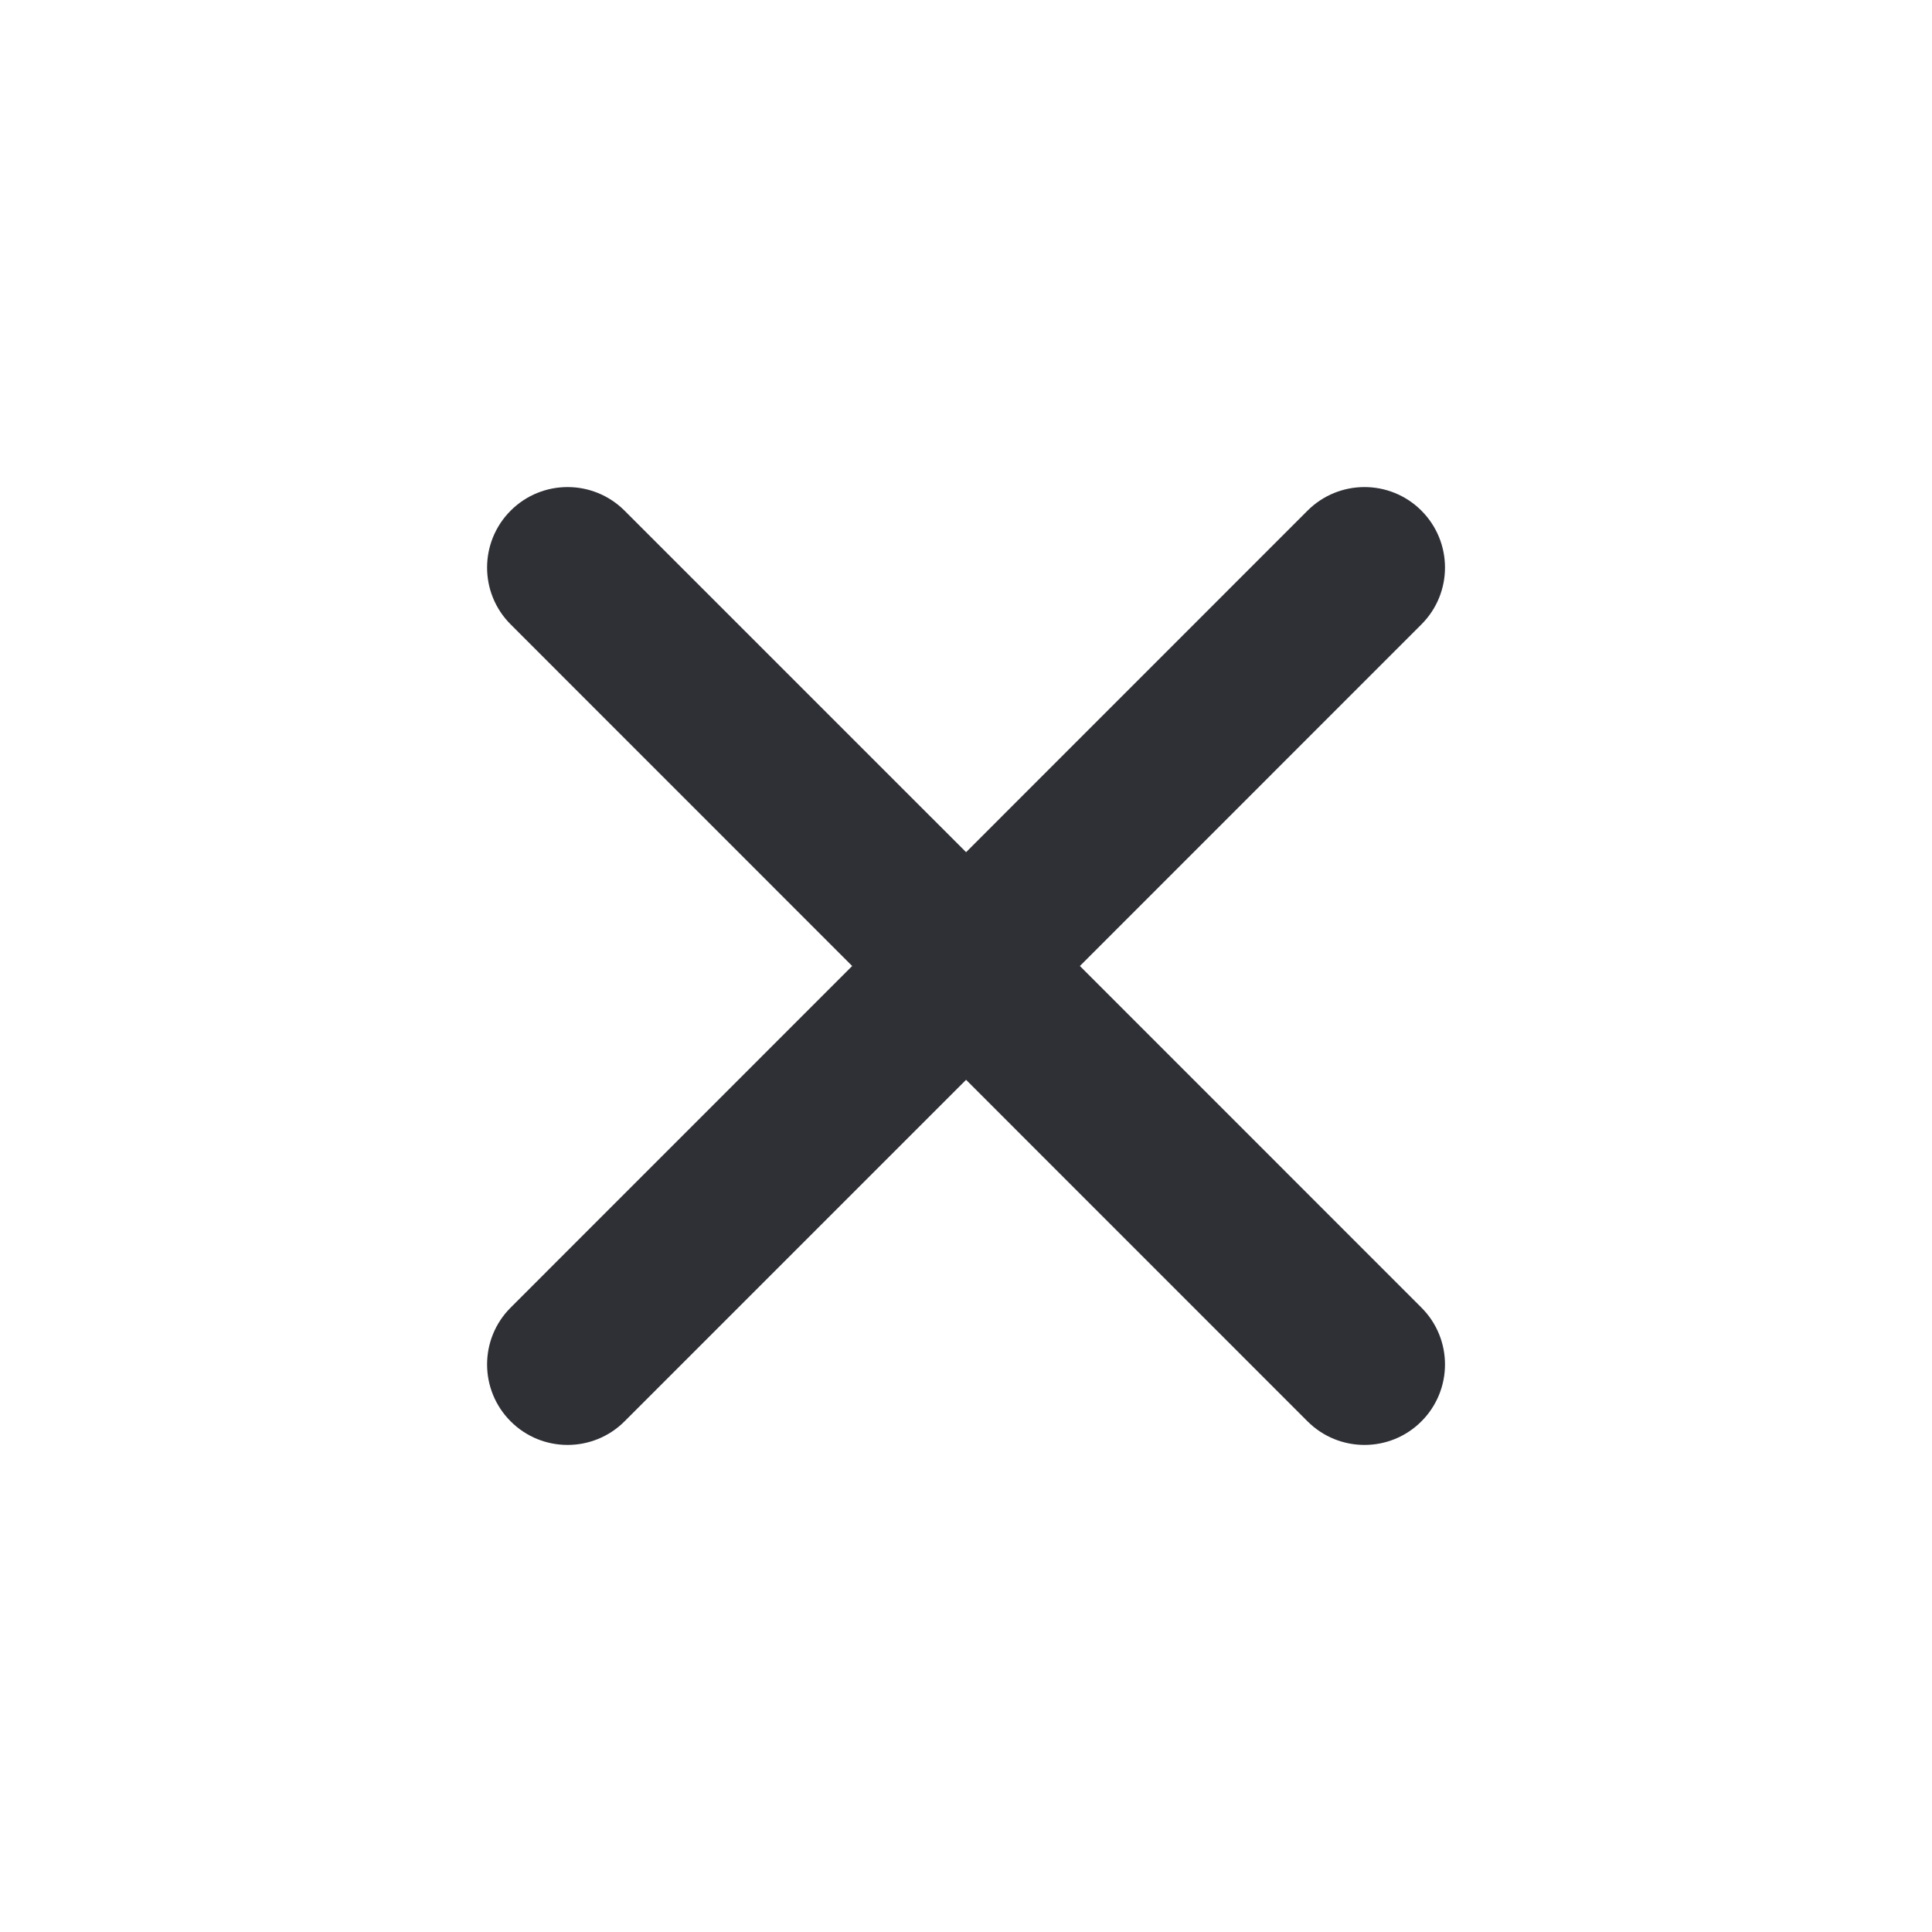 <svg width="24" height="24" viewBox="0 0 24 24" fill="none" xmlns="http://www.w3.org/2000/svg">
<path fill-rule="evenodd" clip-rule="evenodd" d="M17.657 6.343C18.048 6.734 18.048 7.367 17.657 7.757L13.415 12L17.657 16.243C18.048 16.633 18.048 17.266 17.657 17.657C17.267 18.047 16.634 18.047 16.243 17.657L12.001 13.414L7.758 17.657C7.367 18.047 6.734 18.047 6.344 17.657C5.953 17.266 5.953 16.633 6.344 16.243L10.586 12L6.344 7.757C5.953 7.367 5.953 6.734 6.344 6.343C6.734 5.953 7.367 5.953 7.758 6.343L12.001 10.586L16.243 6.343C16.634 5.953 17.267 5.953 17.657 6.343Z" fill="#2F3036"/>
</svg>
